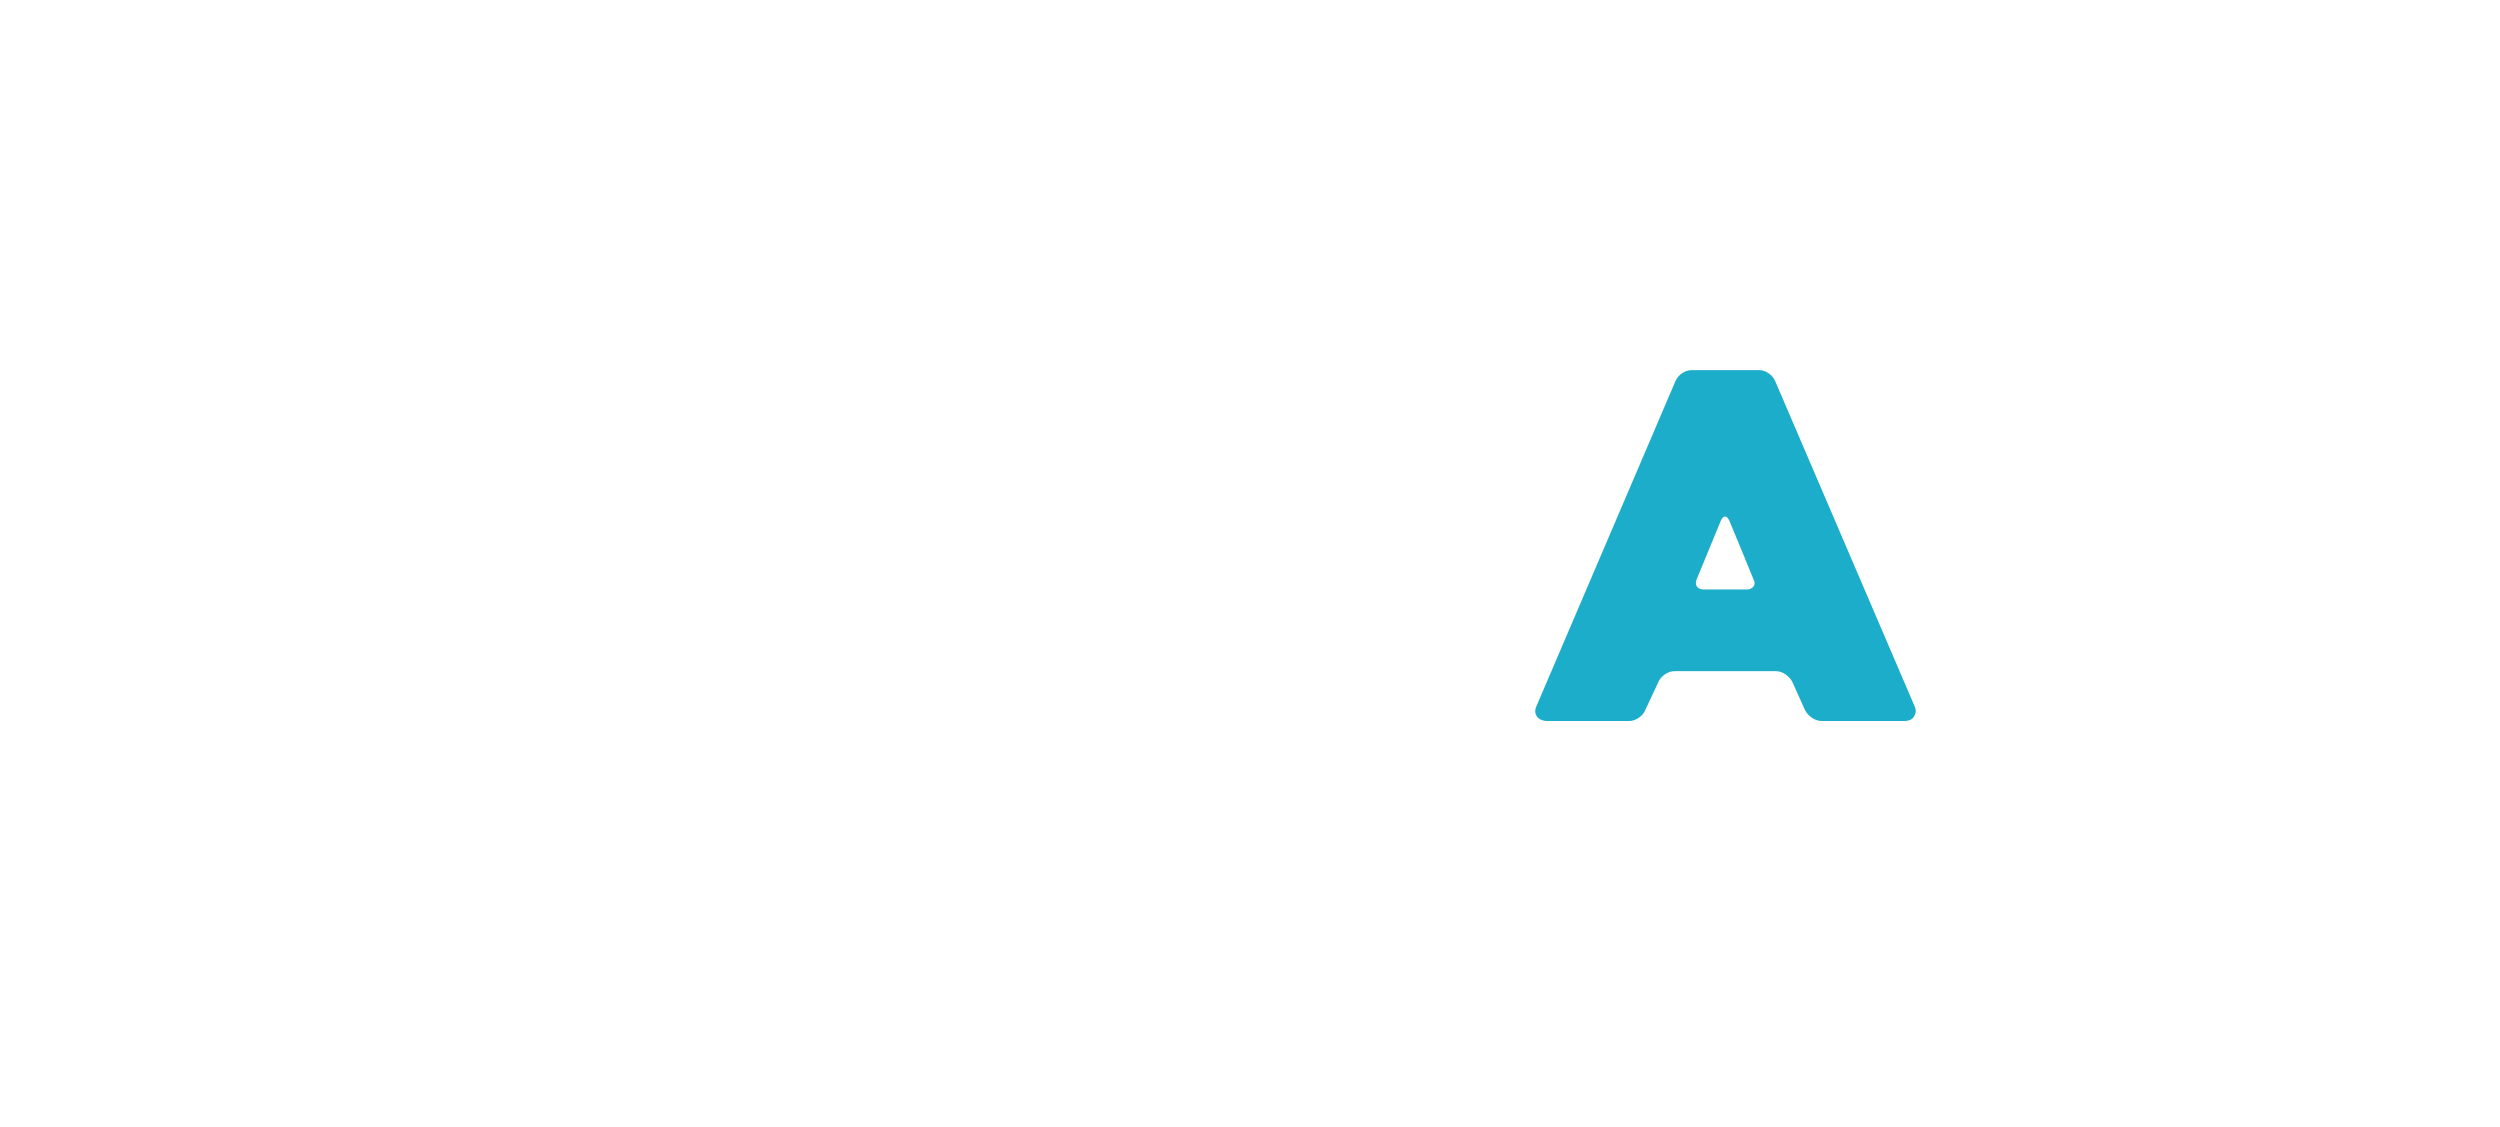 <?xml version="1.0" encoding="UTF-8"?>
<svg id="Layer_1" data-name="Layer 1" xmlns="http://www.w3.org/2000/svg" viewBox="0 0 411.3 185.37">
  <defs>
    <style>
      .cls-1 {
        fill: #1cadca;
      }

      .cls-1, .cls-2 {
        stroke-width: 0px;
      }

      .cls-2 {
        fill: none;
      }
    </style>
  </defs>
  <rect class="cls-2" width="411.3" height="185.37"/>
  <path class="cls-1" d="m275.69,62.62c.21-.48.56-.88,1.06-1.22.5-.34,1.04-.51,1.62-.51h11.04c.52,0,1.04.17,1.54.51.5.34.85.75,1.07,1.22l23.03,53.71c.21.48.17.98-.12,1.5-.29.53-.85.79-1.69.79h-13.49c-.58,0-1.12-.17-1.62-.51-.5-.34-.88-.75-1.14-1.22l-2.13-4.74c-.26-.48-.64-.88-1.14-1.22s-1.01-.51-1.54-.51h-16.64c-.58,0-1.12.17-1.61.51-.5.34-.86.75-1.07,1.22l-2.21,4.74c-.21.48-.57.88-1.07,1.22-.5.34-1.01.51-1.54.51h-13.56c-.26,0-.54-.05-.83-.16s-.53-.26-.71-.48c-.18-.21-.3-.47-.35-.79-.05-.32.03-.68.23-1.11l22.87-53.48Zm4.65,34.36h7.02c.52,0,.9-.17,1.14-.51.24-.34.22-.75-.04-1.22-.53-1.32-1.16-2.86-1.89-4.62-.74-1.76-1.42-3.41-2.05-4.94-.21-.48-.45-.71-.71-.71s-.5.23-.71.71l-3.94,9.56c-.21.47-.21.88,0,1.22.21.34.6.51,1.18.51Z"/>
</svg>